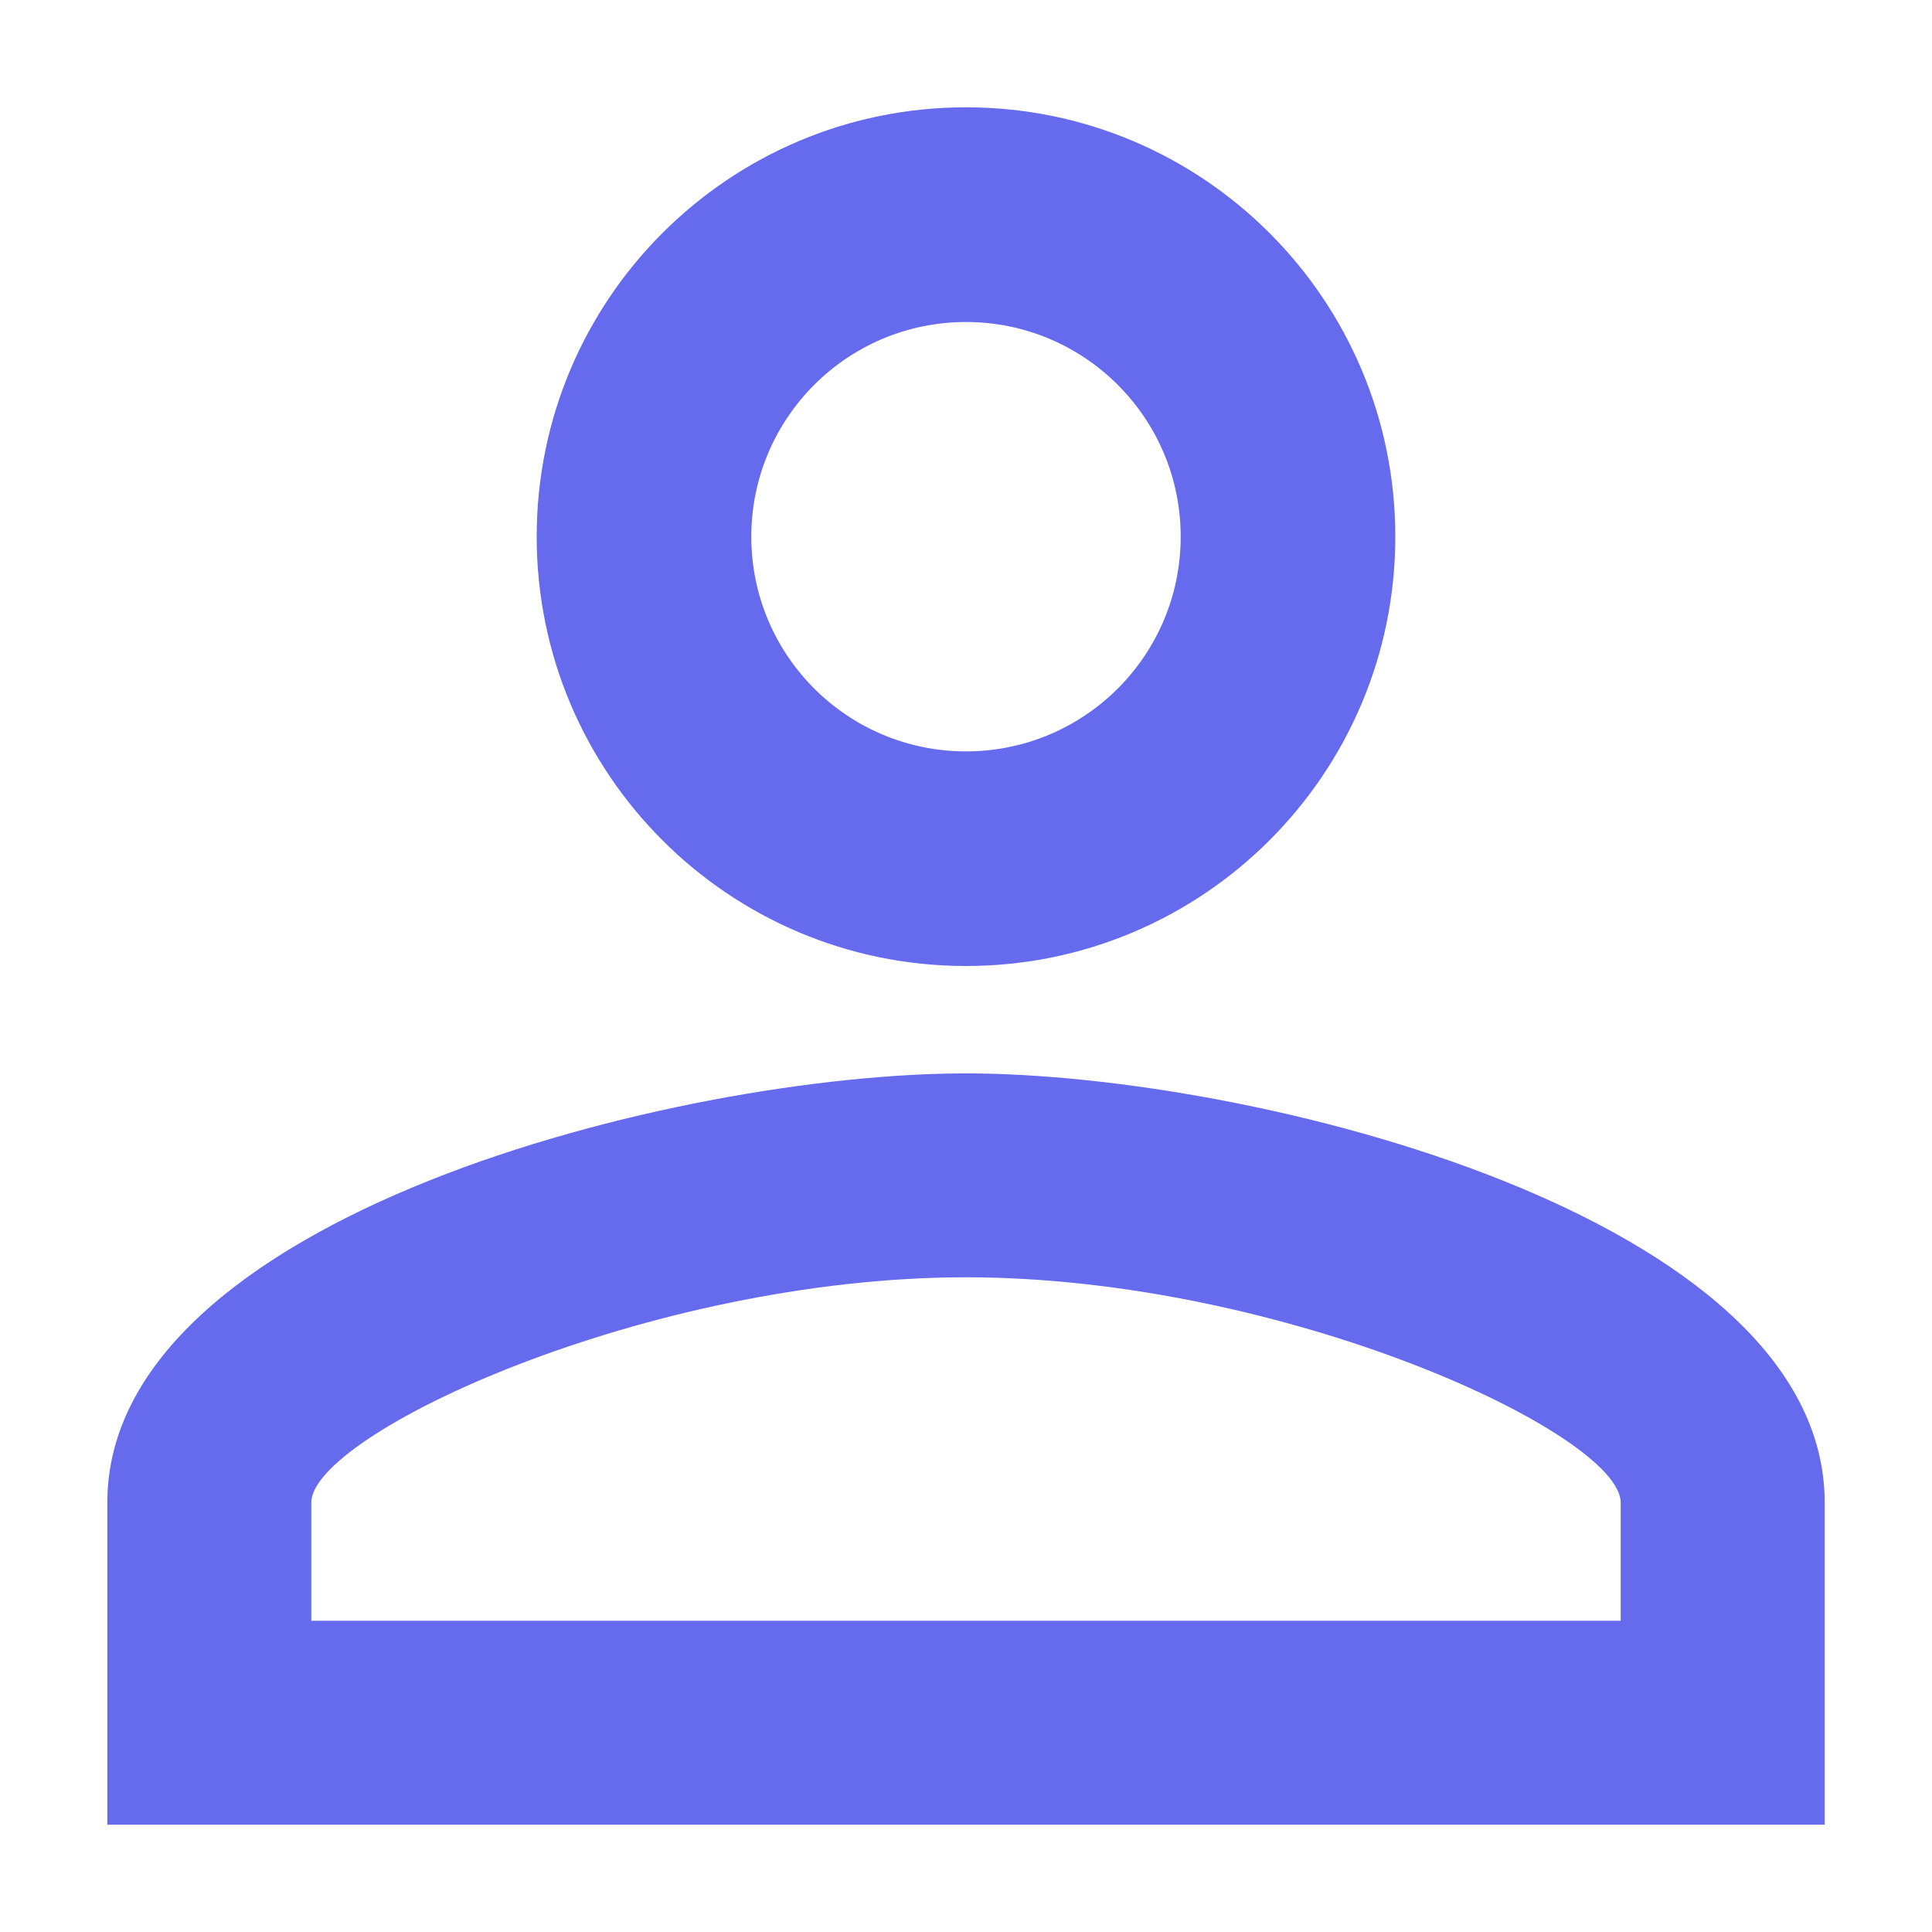 <svg width="24" height="24" viewBox="0 0 24 24" fill="none" xmlns="http://www.w3.org/2000/svg">
<path fill-rule="evenodd" clip-rule="evenodd" d="M12 1.333C14.945 1.333 17.333 3.721 17.333 6.667C17.333 9.612 14.945 12 12 12C9.054 12 6.667 9.612 6.667 6.667C6.667 3.721 9.054 1.333 12 1.333ZM12 4C10.527 4 9.333 5.194 9.333 6.667C9.333 8.14 10.527 9.334 12 9.334C13.473 9.334 14.667 8.14 14.667 6.667C14.667 5.194 13.473 4 12 4ZM12 13.334C15.56 13.334 22.667 15.107 22.667 18.667V22.667H1.333V18.667C1.333 15.107 8.44 13.334 12 13.334ZM12 15.867C8.04 15.867 3.867 17.814 3.867 18.667V20.134H20.133V18.667C20.133 17.814 15.96 15.867 12 15.867Z" fill="#666AEC"/>
<mask id="mask0_0_713" style="mask-type:luminance" maskUnits="userSpaceOnUse" x="1" y="1" width="22" height="22">
<path fill-rule="evenodd" clip-rule="evenodd" d="M12 1.333C14.945 1.333 17.333 3.721 17.333 6.667C17.333 9.612 14.945 12 12 12C9.054 12 6.667 9.612 6.667 6.667C6.667 3.721 9.054 1.333 12 1.333ZM12 4C10.527 4 9.333 5.194 9.333 6.667C9.333 8.14 10.527 9.334 12 9.334C13.473 9.334 14.667 8.14 14.667 6.667C14.667 5.194 13.473 4 12 4ZM12 13.334C15.56 13.334 22.667 15.107 22.667 18.667V22.667H1.333V18.667C1.333 15.107 8.44 13.334 12 13.334ZM12 15.867C8.04 15.867 3.867 17.814 3.867 18.667V20.134H20.133V18.667C20.133 17.814 15.96 15.867 12 15.867Z" fill="white"/>
</mask>
<g mask="url(#mask0_0_713)">
</g>
</svg>
